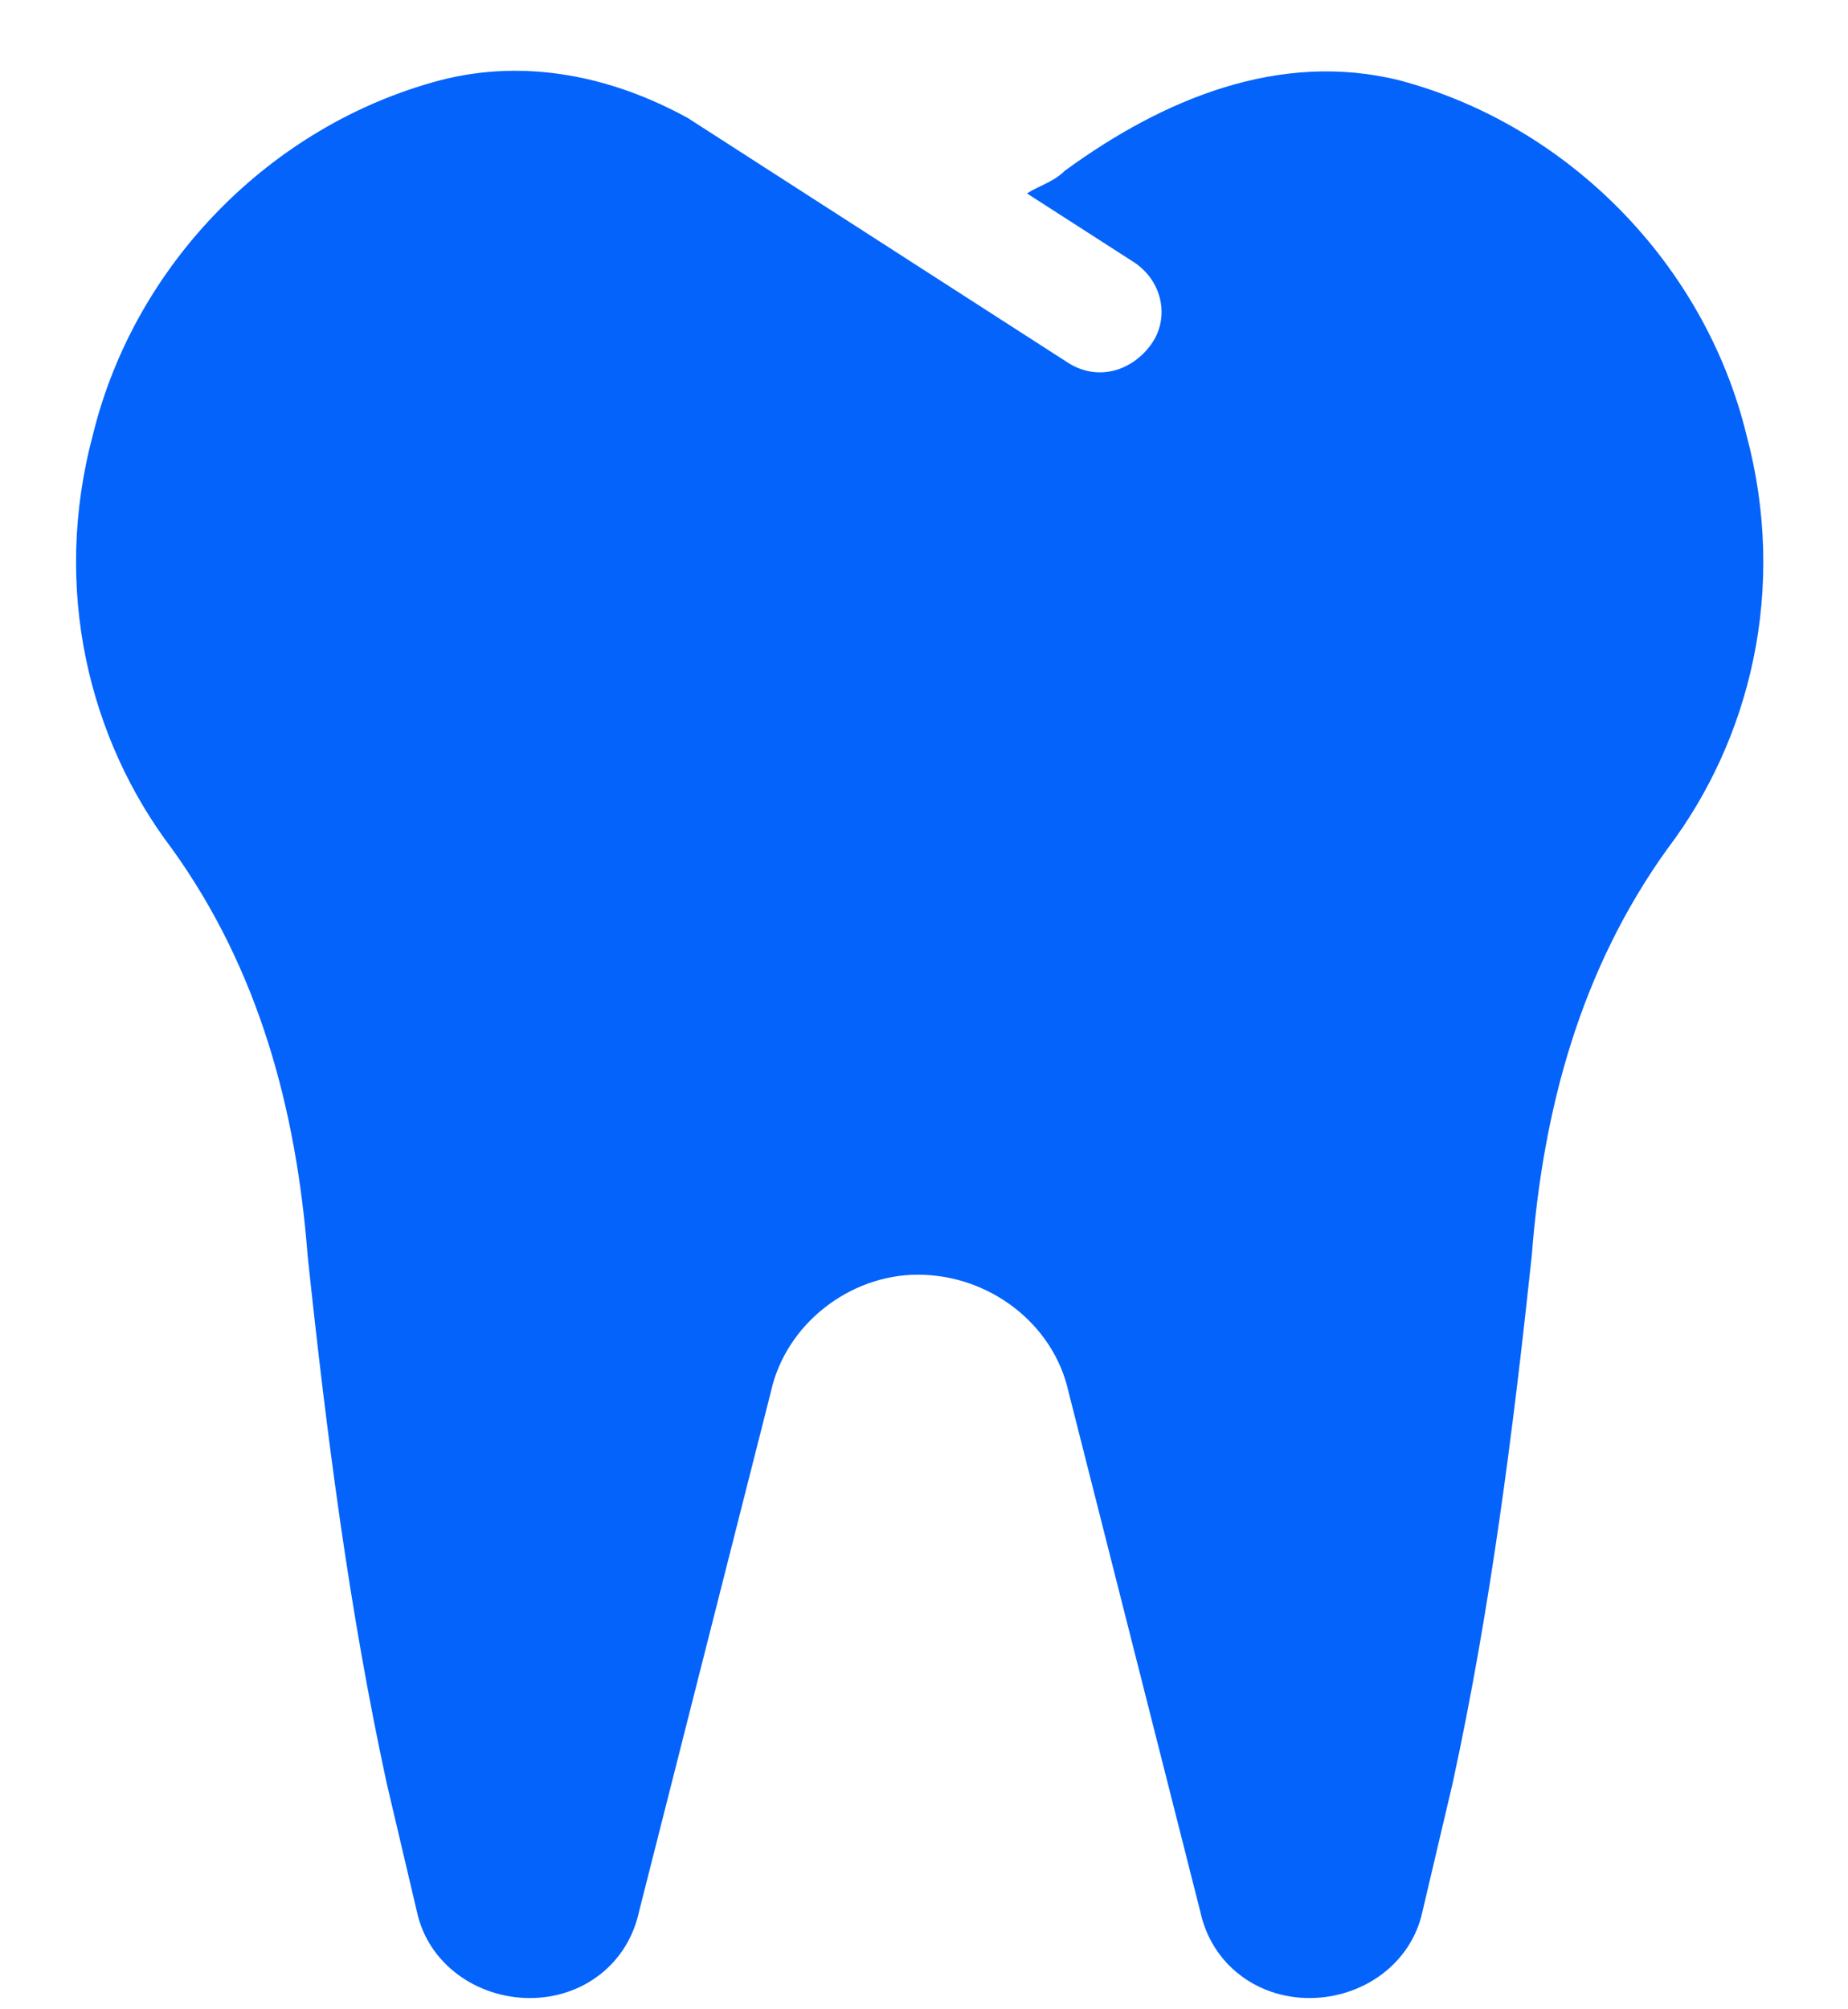 <svg width="23" height="25" viewBox="0 0 23 25" fill="none" xmlns="http://www.w3.org/2000/svg">
<path d="M21.735 5.407C22.251 7.329 21.782 9.204 20.751 10.563C19.673 12.063 19.204 13.798 19.064 15.626C18.829 17.829 18.548 20.032 18.079 22.189L17.704 23.782C17.564 24.439 16.954 24.86 16.298 24.86C15.642 24.86 15.079 24.439 14.938 23.782L13.298 17.314C13.11 16.47 12.313 15.86 11.423 15.86C10.579 15.86 9.782 16.47 9.595 17.314L7.954 23.782C7.813 24.439 7.251 24.86 6.595 24.86C5.938 24.86 5.329 24.439 5.188 23.782L4.813 22.189C4.345 20.032 4.063 17.829 3.829 15.626C3.688 13.798 3.22 12.063 2.142 10.563C1.11 9.204 0.642 7.329 1.157 5.407C1.673 3.298 3.36 1.563 5.47 1.001C6.548 0.72 7.626 0.954 8.563 1.47L13.298 4.517C13.673 4.751 14.095 4.61 14.329 4.282C14.563 3.954 14.47 3.485 14.095 3.251L12.782 2.407C12.923 2.313 13.11 2.267 13.251 2.126C14.47 1.235 15.923 0.626 17.423 1.001C19.532 1.563 21.22 3.298 21.735 5.407Z" fill="#0463FA"/>
</svg>
